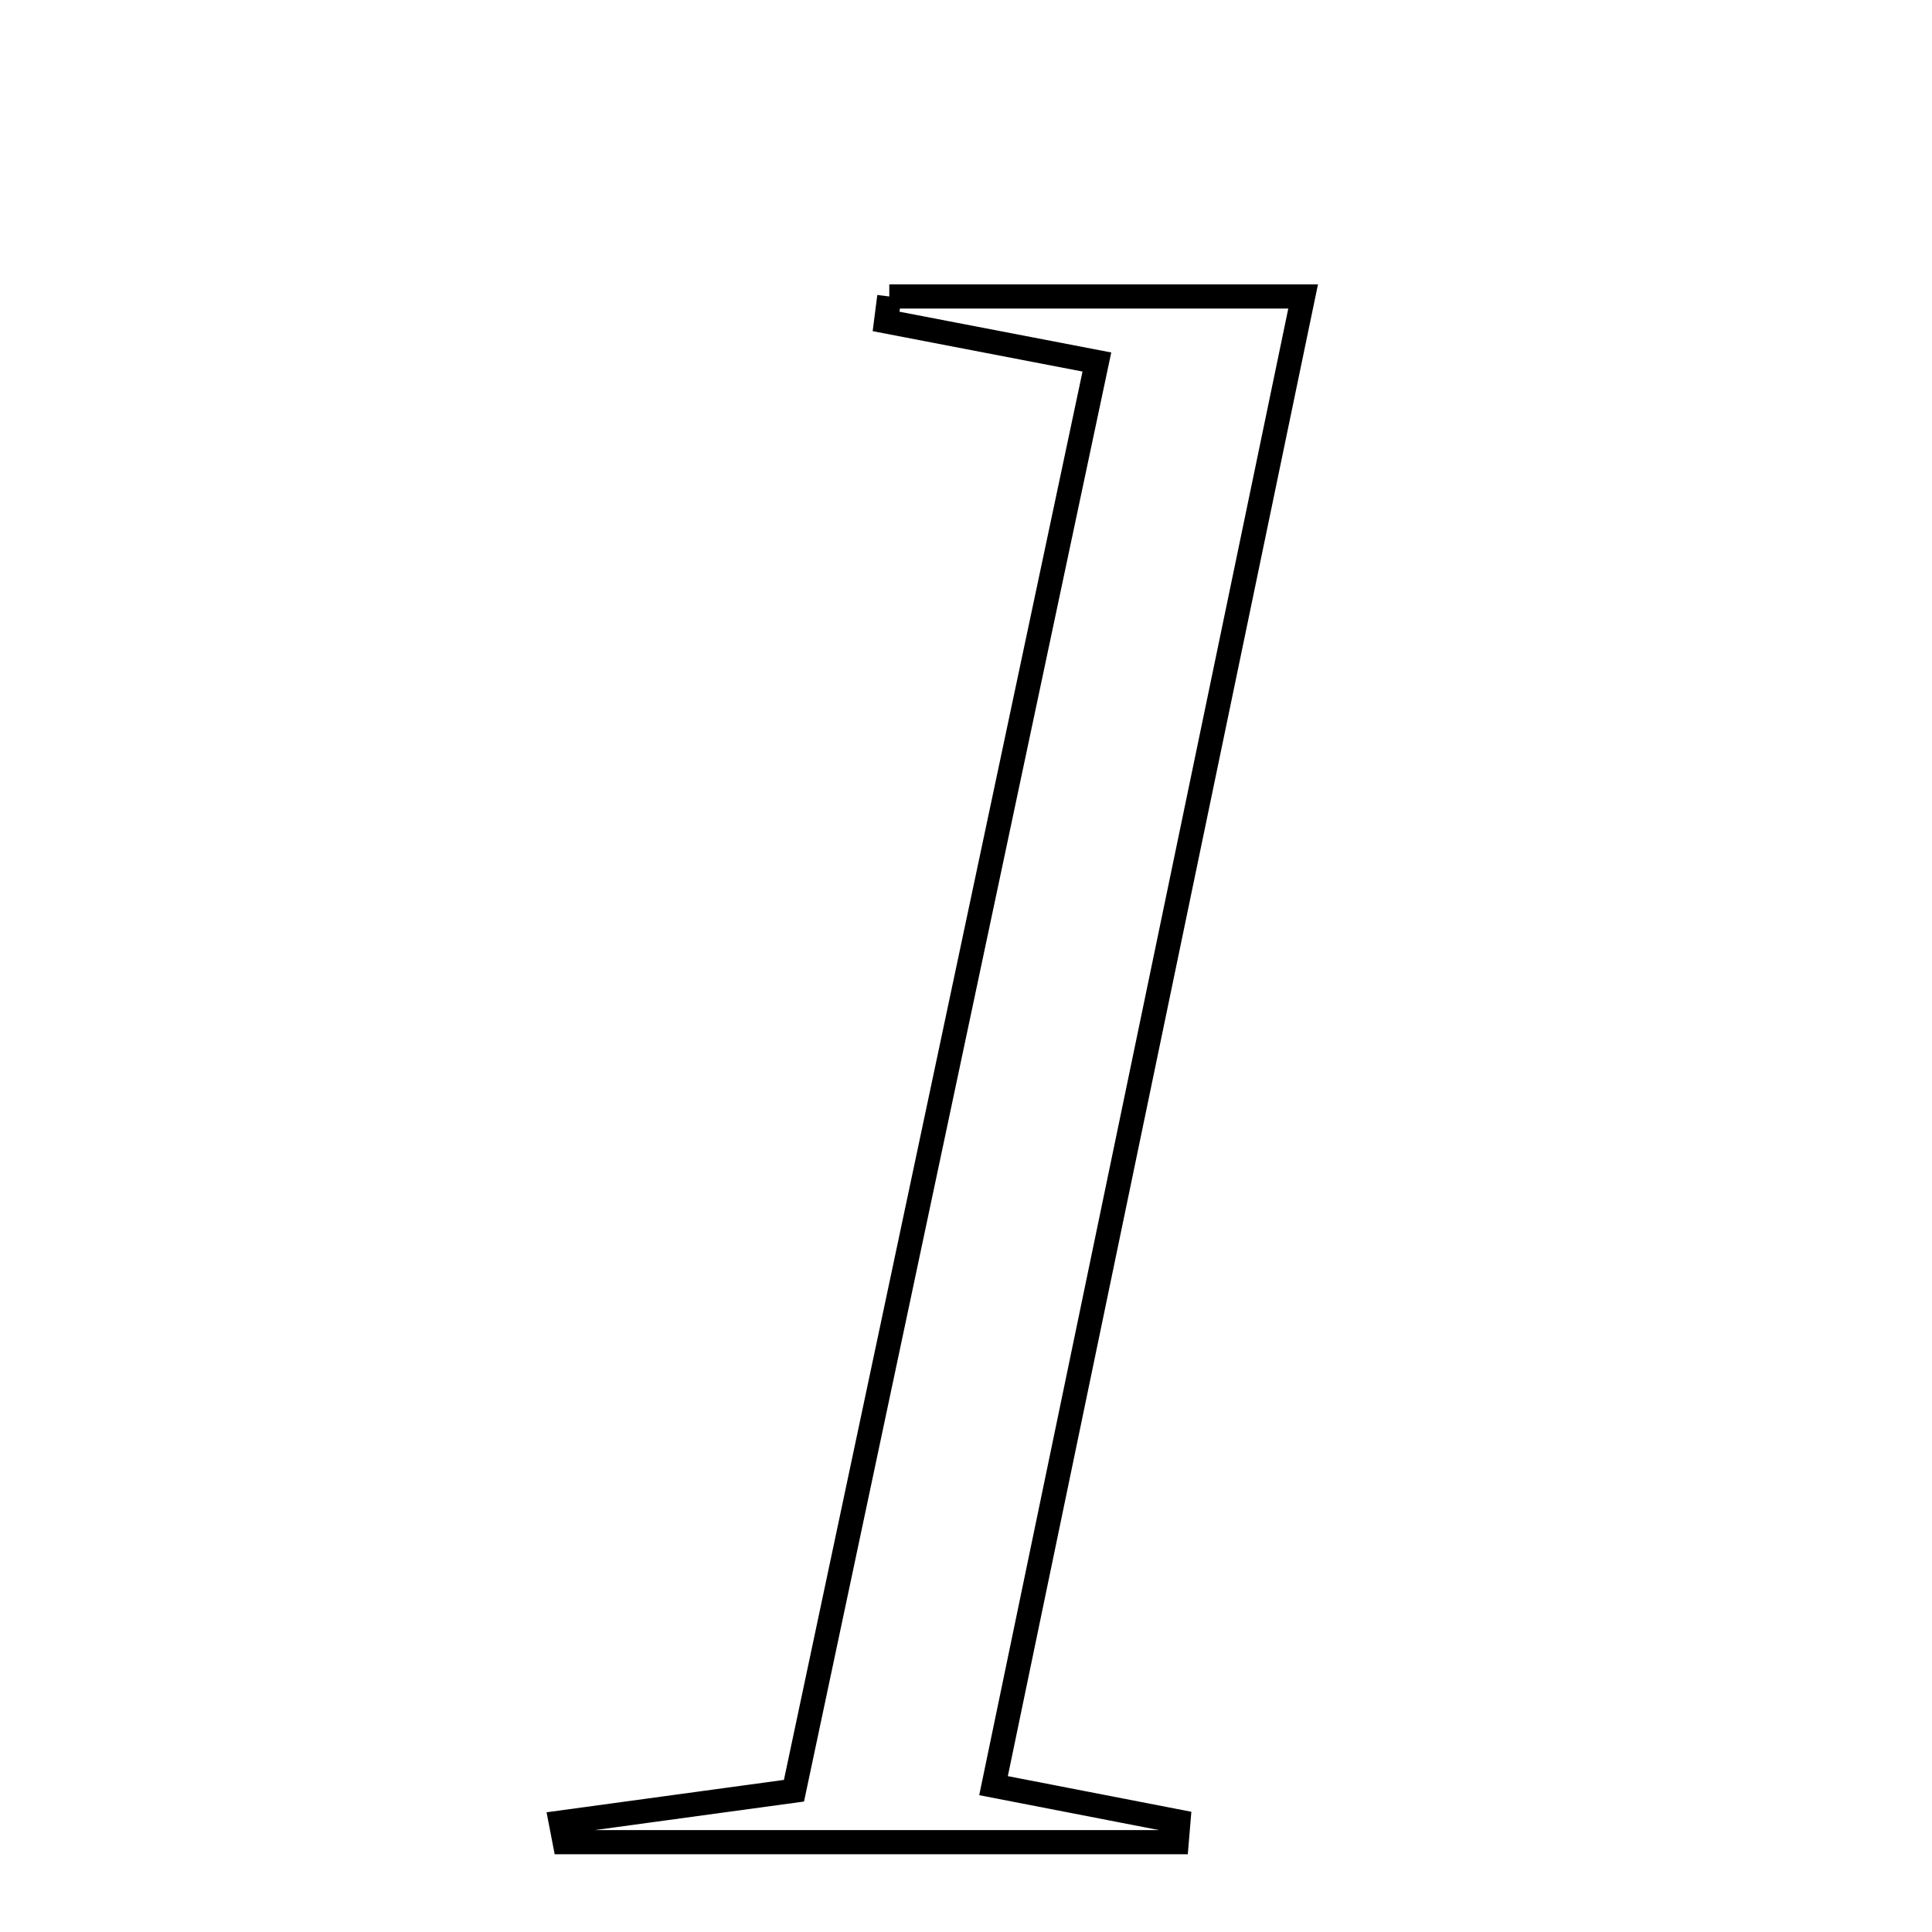 <svg xmlns="http://www.w3.org/2000/svg" viewBox="0.0 0.0 24.0 24.0" height="200px" width="200px"><path fill="none" stroke="black" stroke-width=".3" stroke-opacity="1.0"  filling="0" d="M11.047 3.683 C12.633 3.683 14.219 3.683 16.188 3.683 C14.9 9.879 13.638 15.949 12.342 22.182 C13.154 22.339 13.897 22.483 14.639 22.628 C14.632 22.713 14.624 22.799 14.617 22.884 C12.083 22.884 9.549 22.884 7.015 22.884 C7 22.803 6.983 22.722 6.967 22.64 C7.823 22.523 8.679 22.407 9.863 22.245 C11.123 16.305 12.354 10.496 13.626 4.497 C12.628 4.305 11.817 4.149 11.007 3.993 C11.02 3.89 11.034 3.786 11.047 3.683"></path></svg>